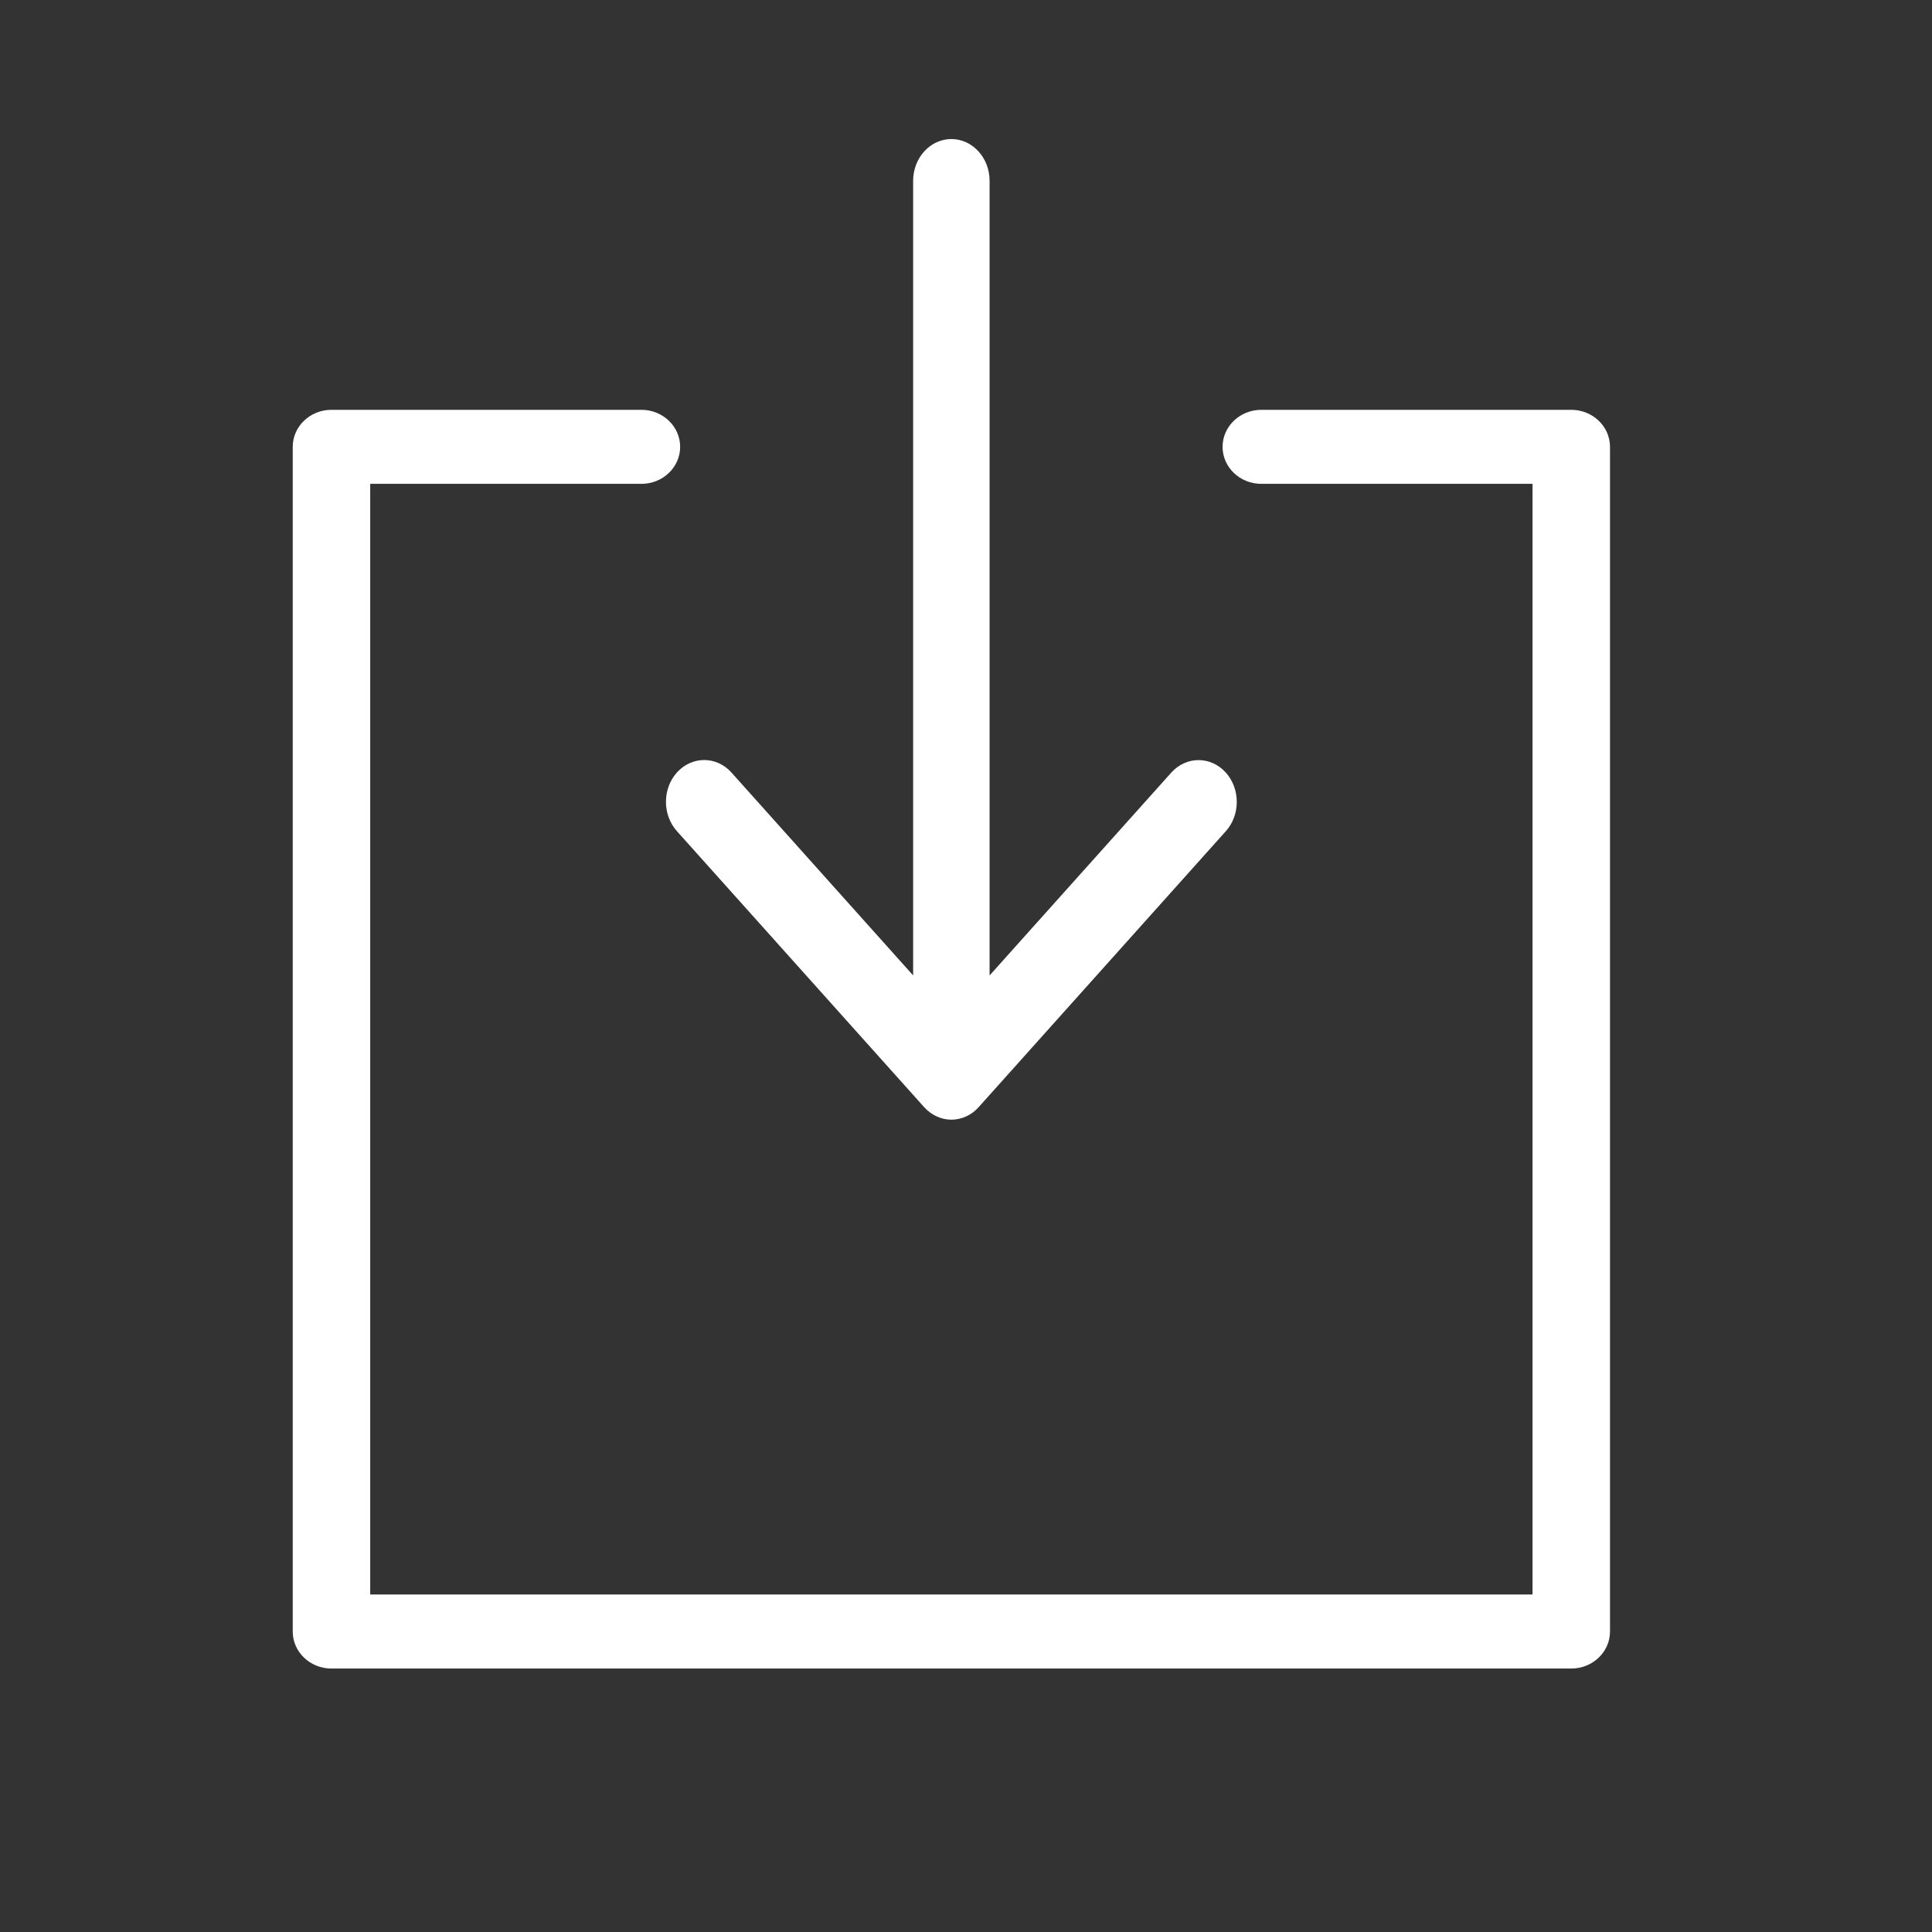 <?xml version="1.0" encoding="UTF-8"?>
<svg width="66px" height="66px" viewBox="0 0 66 66" version="1.1" xmlns="http://www.w3.org/2000/svg" xmlns:xlink="http://www.w3.org/1999/xlink">
    <rect x="0" y="0" width="66" height="66" fill="#333333" stroke="none"/>
    <!-- Generator: Sketch 51.3 (57544) - http://www.bohemiancoding.com/sketch -->
    <title>download</title>
    <desc>Created with Sketch.</desc>
    <defs></defs>
    <g id="main" stroke="none" stroke-width="1" fill="none" fill-rule="evenodd">
        <g id="res" transform="translate(-1217, -841)" fill="#FFFFFF">
            <g id="download" transform="translate(1217, 841)">
                <g id="icons" transform="translate(10, 5)">
                    <path d="M22.5,0 C21.917,0 21.444,0.528 21.444,1.179 L21.444,28.976 L14.802,21.558 C14.39,21.099 13.721,21.099 13.309,21.558 C12.897,22.018 12.897,22.765 13.309,23.225 L21.753,32.651 C21.85,32.76 21.968,32.847 22.097,32.908 C22.226,32.969 22.363,33 22.5,33 C22.637,33 22.774,32.969 22.903,32.91 C23.034,32.852 23.15,32.764 23.247,32.654 L31.691,23.227 C32.103,22.768 32.103,22.02 31.691,21.561 C31.279,21.101 30.61,21.101 30.198,21.561 L23.556,28.976 L23.556,1.179 C23.556,0.528 23.083,0 22.5,0 L22.5,0 Z" id="Shape" stroke="#FFFFFF" stroke-width="0.5"></path>
                    <path d="M45,10.265 C45,9.567 44.407,9 43.676,9 L33.088,9 C32.358,9 31.765,9.567 31.765,10.265 C31.765,10.963 32.358,11.529 33.088,11.529 L42.353,11.529 L42.353,49.471 L2.647,49.471 L2.647,11.529 L11.912,11.529 C12.642,11.529 13.235,10.963 13.235,10.265 C13.235,9.567 12.642,9 11.912,9 L1.324,9 C0.593,9 0,9.567 0,10.265 L0,50.735 C0,51.433 0.593,52 1.324,52 L43.676,52 C44.407,52 45,51.433 45,50.735 L45,10.265 Z" id="Shape"></path>
                </g>
            </g>
        </g>
    </g>
</svg>
